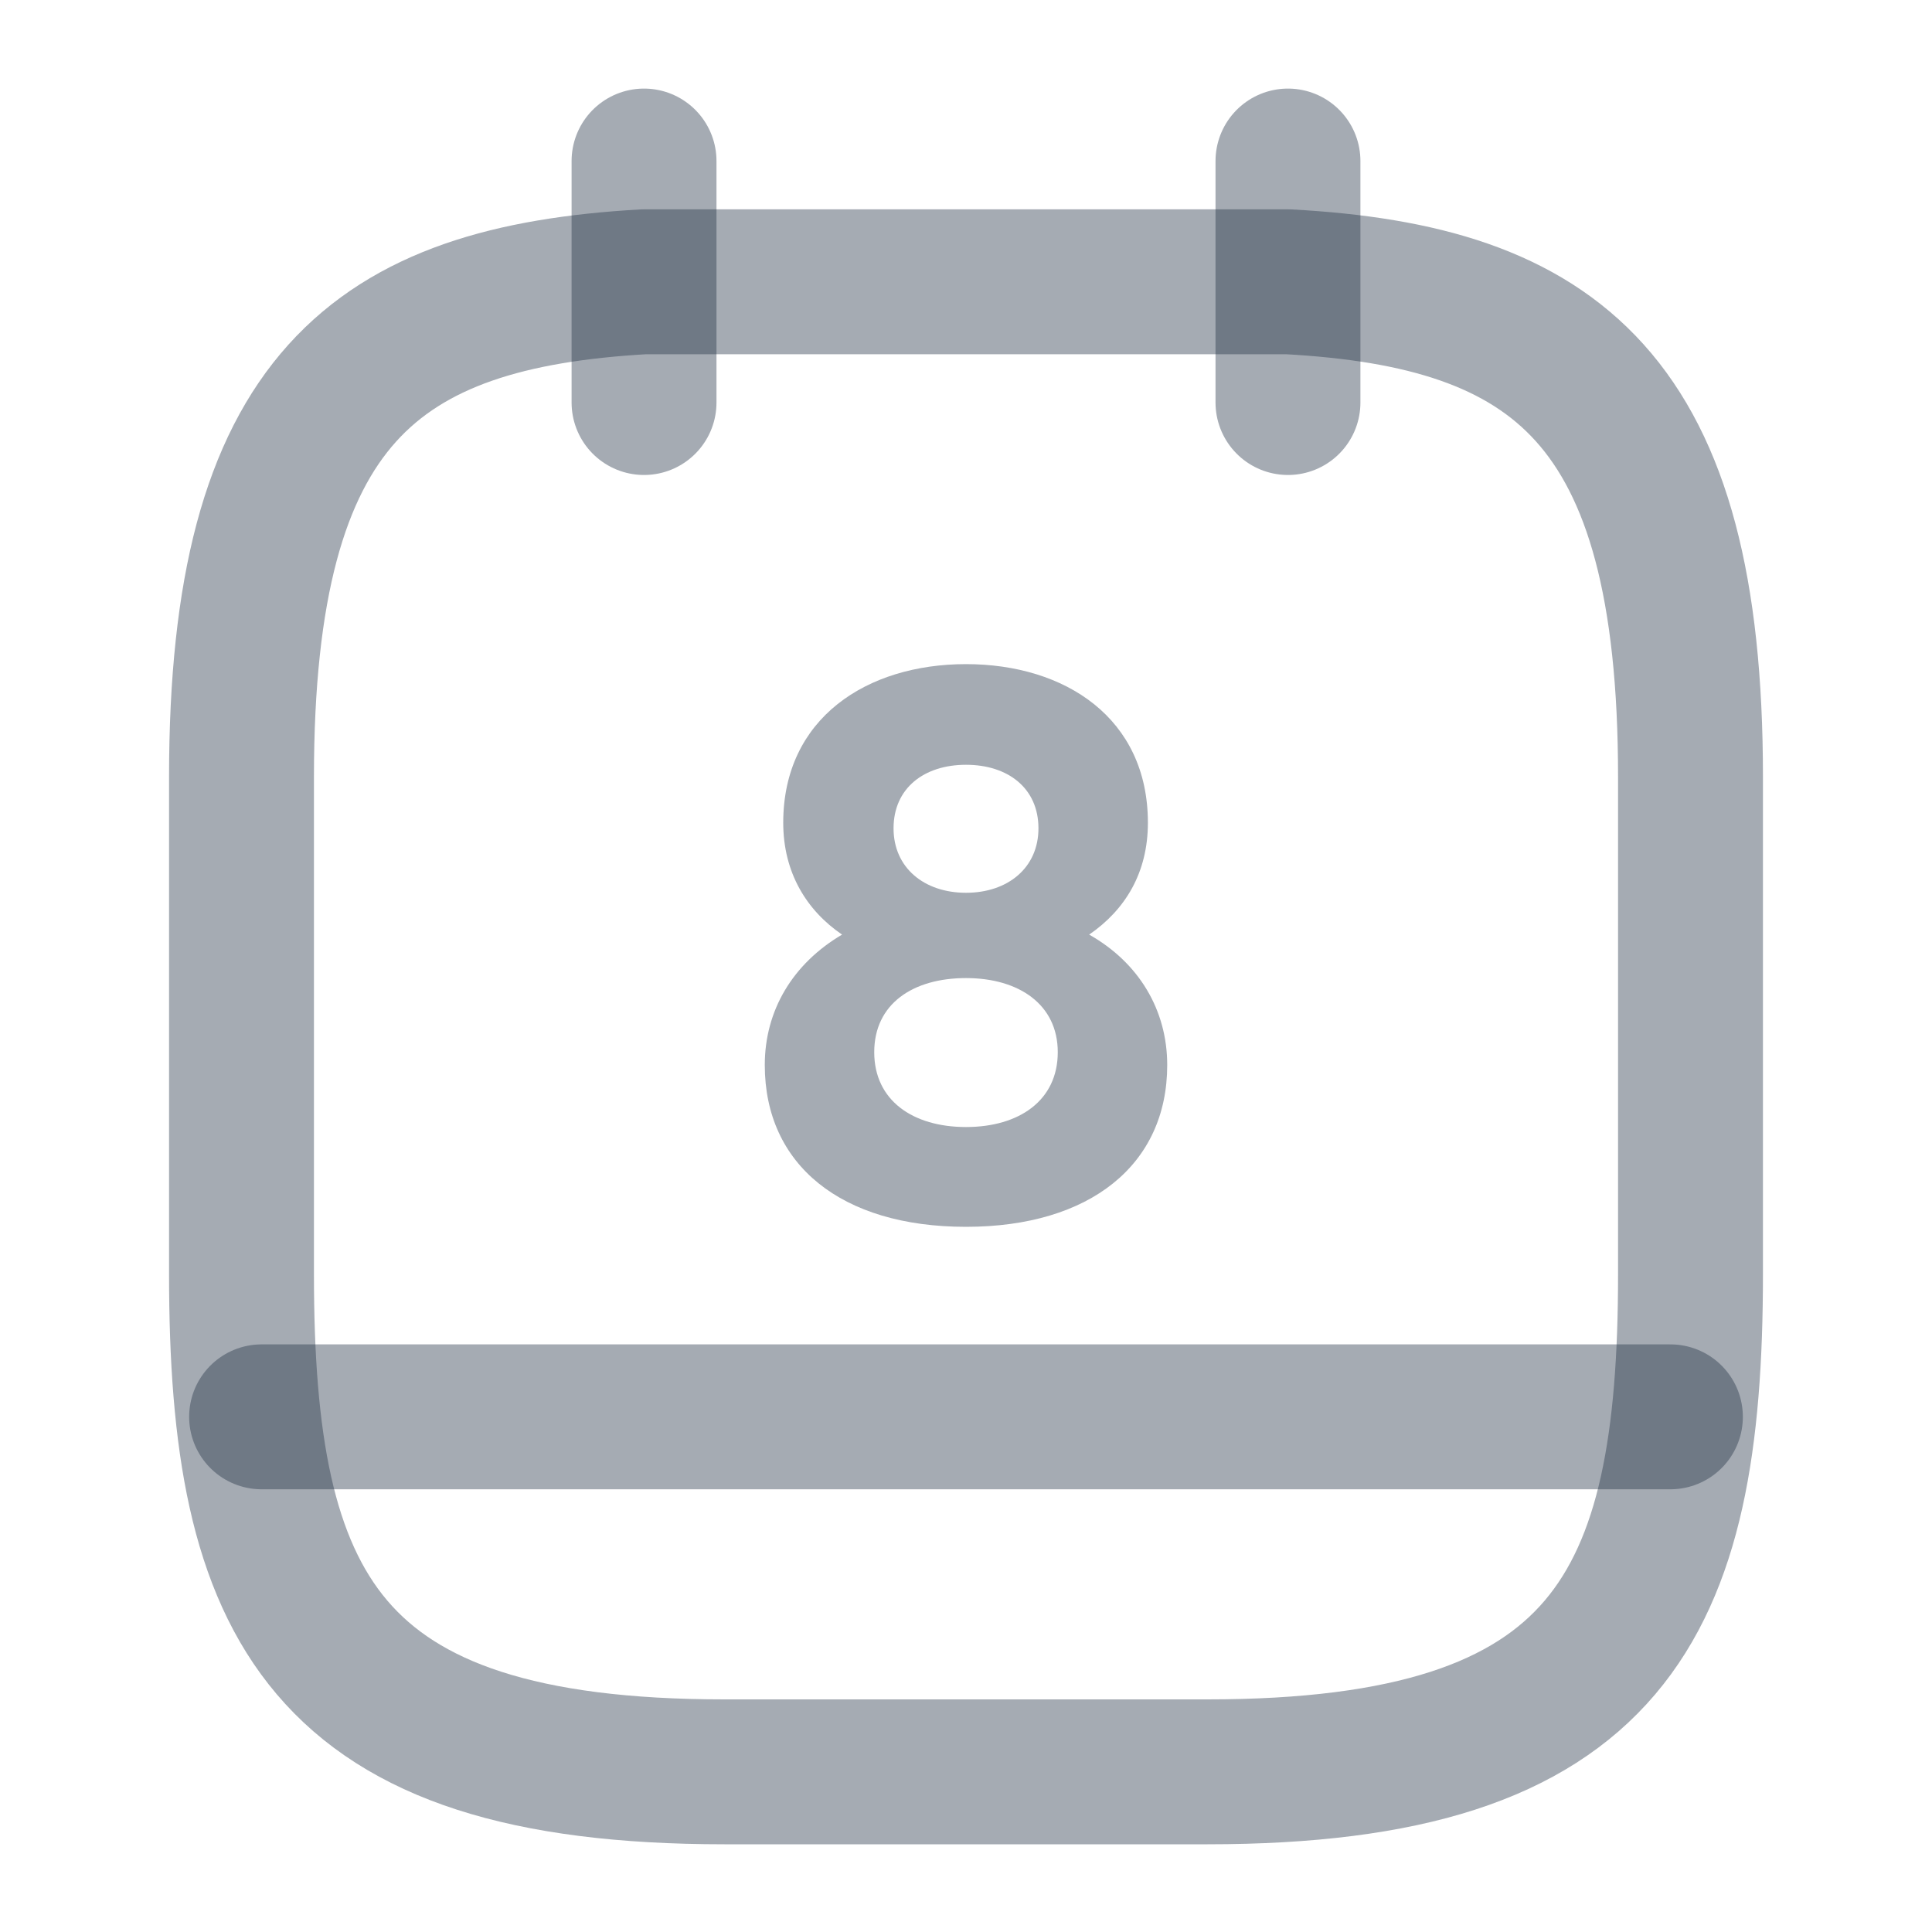 <svg width="20" height="20" viewBox="0 0 20 20" fill="none" xmlns="http://www.w3.org/2000/svg">
    <path d="M6.667 1.667V4.167" stroke="#202D41" stroke-opacity="0.4" stroke-width="1.5" stroke-miterlimit="10" stroke-linecap="round" stroke-linejoin="round"/>
    <path d="M13.333 1.667V4.167" stroke="#202D41" stroke-opacity="0.4" stroke-width="1.5" stroke-miterlimit="10" stroke-linecap="round" stroke-linejoin="round"/>
    <path d="M13.333 2.917C16.108 3.067 17.5 4.125 17.5 8.042V13.192C17.5 16.625 16.667 18.342 12.5 18.342H7.5C3.333 18.342 2.5 16.625 2.5 13.192V8.042C2.5 4.125 3.892 3.075 6.667 2.917H13.333Z" stroke="#202D41" stroke-opacity="0.4" stroke-width="1.5" stroke-miterlimit="10" stroke-linecap="round" stroke-linejoin="round"/>
    <path d="M17.292 14.667H2.708" stroke="#202D41" stroke-opacity="0.4" stroke-width="1.5" stroke-miterlimit="10" stroke-linecap="round" stroke-linejoin="round"/>
    <path d="M10 6.875C8.975 6.875 8.108 7.433 8.108 8.517C8.108 9.033 8.35 9.425 8.717 9.675C8.208 9.975 7.917 10.458 7.917 11.025C7.917 12.058 8.708 12.7 10 12.7C11.283 12.7 12.083 12.058 12.083 11.025C12.083 10.458 11.792 9.967 11.275 9.675C11.65 9.417 11.883 9.033 11.883 8.517C11.883 7.433 11.025 6.875 10 6.875ZM10 9.242C9.567 9.242 9.25 8.983 9.25 8.575C9.25 8.158 9.567 7.917 10 7.917C10.433 7.917 10.75 8.158 10.75 8.575C10.75 8.983 10.433 9.242 10 9.242ZM10 11.667C9.45 11.667 9.05 11.392 9.05 10.892C9.05 10.392 9.45 10.125 10 10.125C10.55 10.125 10.95 10.4 10.95 10.892C10.95 11.392 10.55 11.667 10 11.667Z" fill="#202D41" fill-opacity="0.4"/>
</svg>
